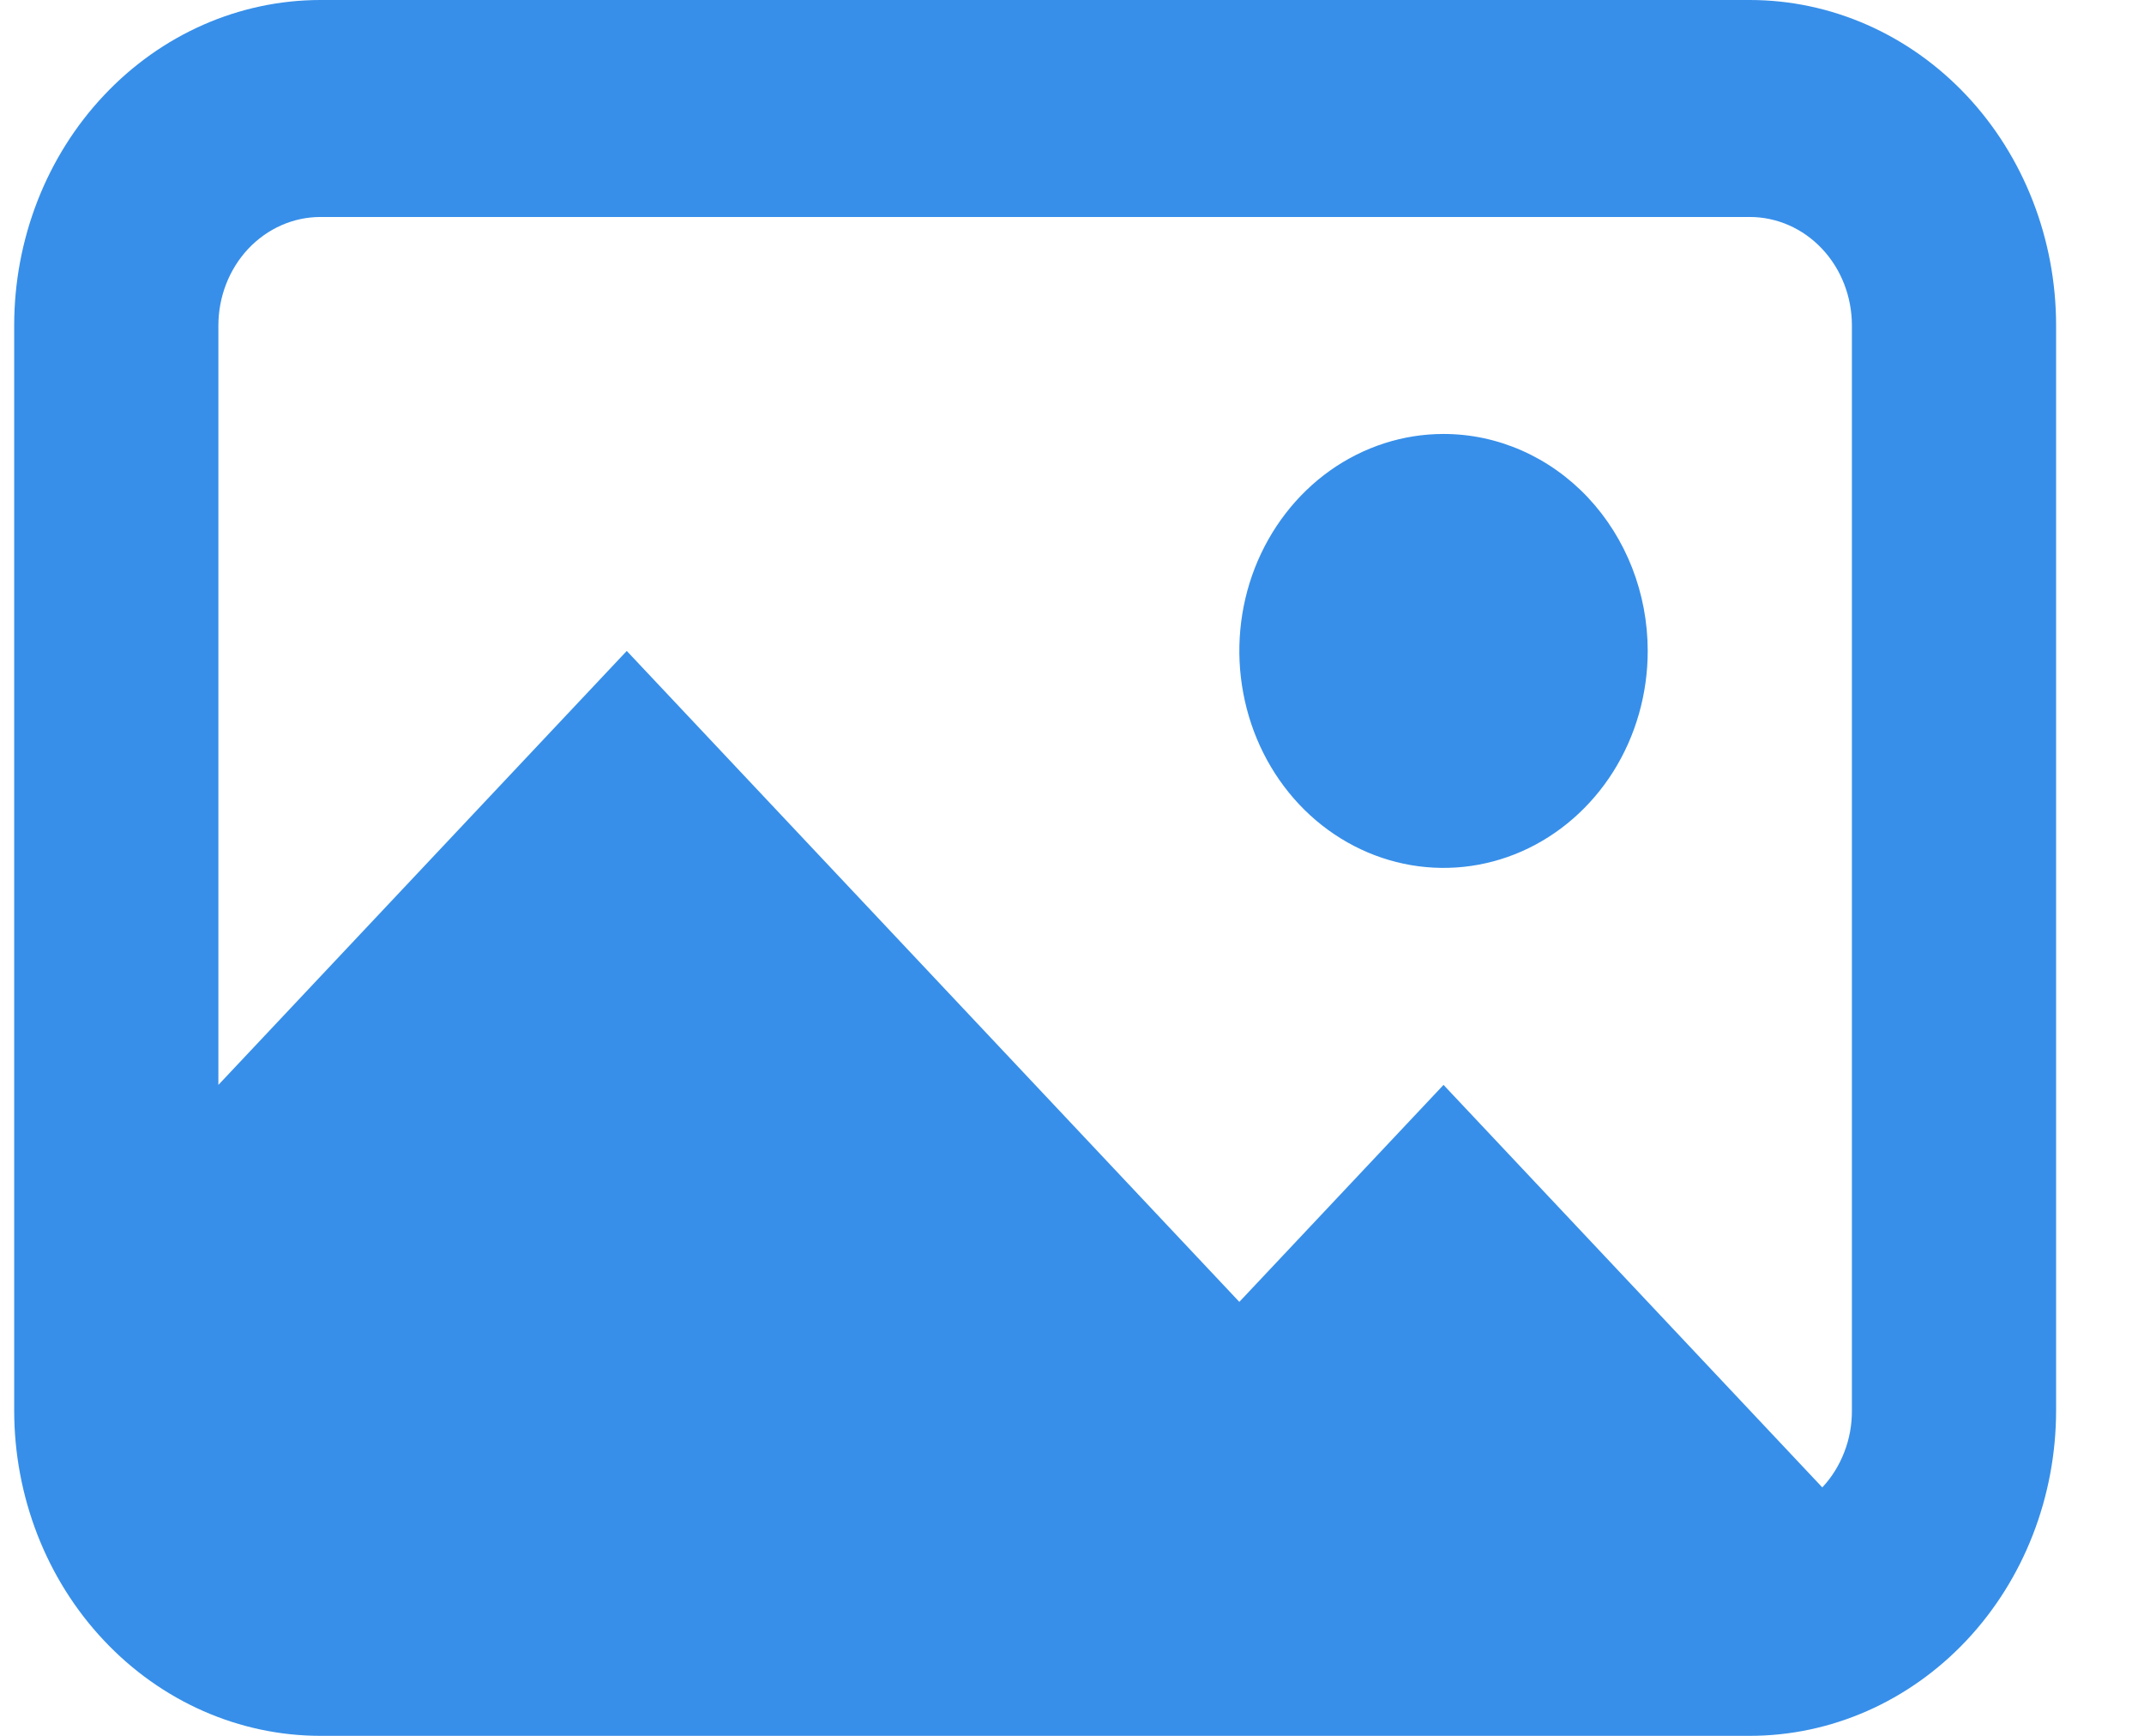 <svg width="21" height="17" viewBox="0 0 21 17" fill="none" xmlns="http://www.w3.org/2000/svg">
<path id="Vector" d="M17.139 0H3.139C2.344 0 1.58 0.336 1.018 0.934C0.455 1.531 0.139 2.342 0.139 3.188V13.812C0.139 14.658 0.455 15.469 1.018 16.066C1.58 16.664 2.344 17 3.139 17H17.139C17.935 17 18.698 16.664 19.261 16.066C19.823 15.469 20.139 14.658 20.139 13.812V3.188C20.139 2.342 19.823 1.531 19.261 0.934C18.698 0.336 17.935 0 17.139 0ZM18.139 13.812C18.14 13.952 18.115 14.091 18.065 14.22C18.015 14.35 17.942 14.468 17.849 14.567L14.139 10.625L12.139 12.75L6.139 6.375L2.139 10.625V3.188C2.139 2.906 2.245 2.635 2.432 2.436C2.62 2.237 2.874 2.125 3.139 2.125H17.139C17.404 2.125 17.659 2.237 17.846 2.436C18.034 2.635 18.139 2.906 18.139 3.188V13.812ZM16.139 6.375C16.139 6.795 16.022 7.206 15.802 7.556C15.582 7.905 15.27 8.177 14.905 8.338C14.539 8.499 14.137 8.541 13.749 8.459C13.361 8.377 13.005 8.175 12.725 7.878C12.445 7.58 12.255 7.202 12.178 6.79C12.1 6.377 12.14 5.95 12.291 5.562C12.443 5.174 12.699 4.842 13.028 4.608C13.357 4.375 13.744 4.25 14.139 4.25C14.67 4.25 15.178 4.474 15.553 4.872C15.928 5.271 16.139 5.811 16.139 6.375Z" fill="#378FE9"/>
</svg>
